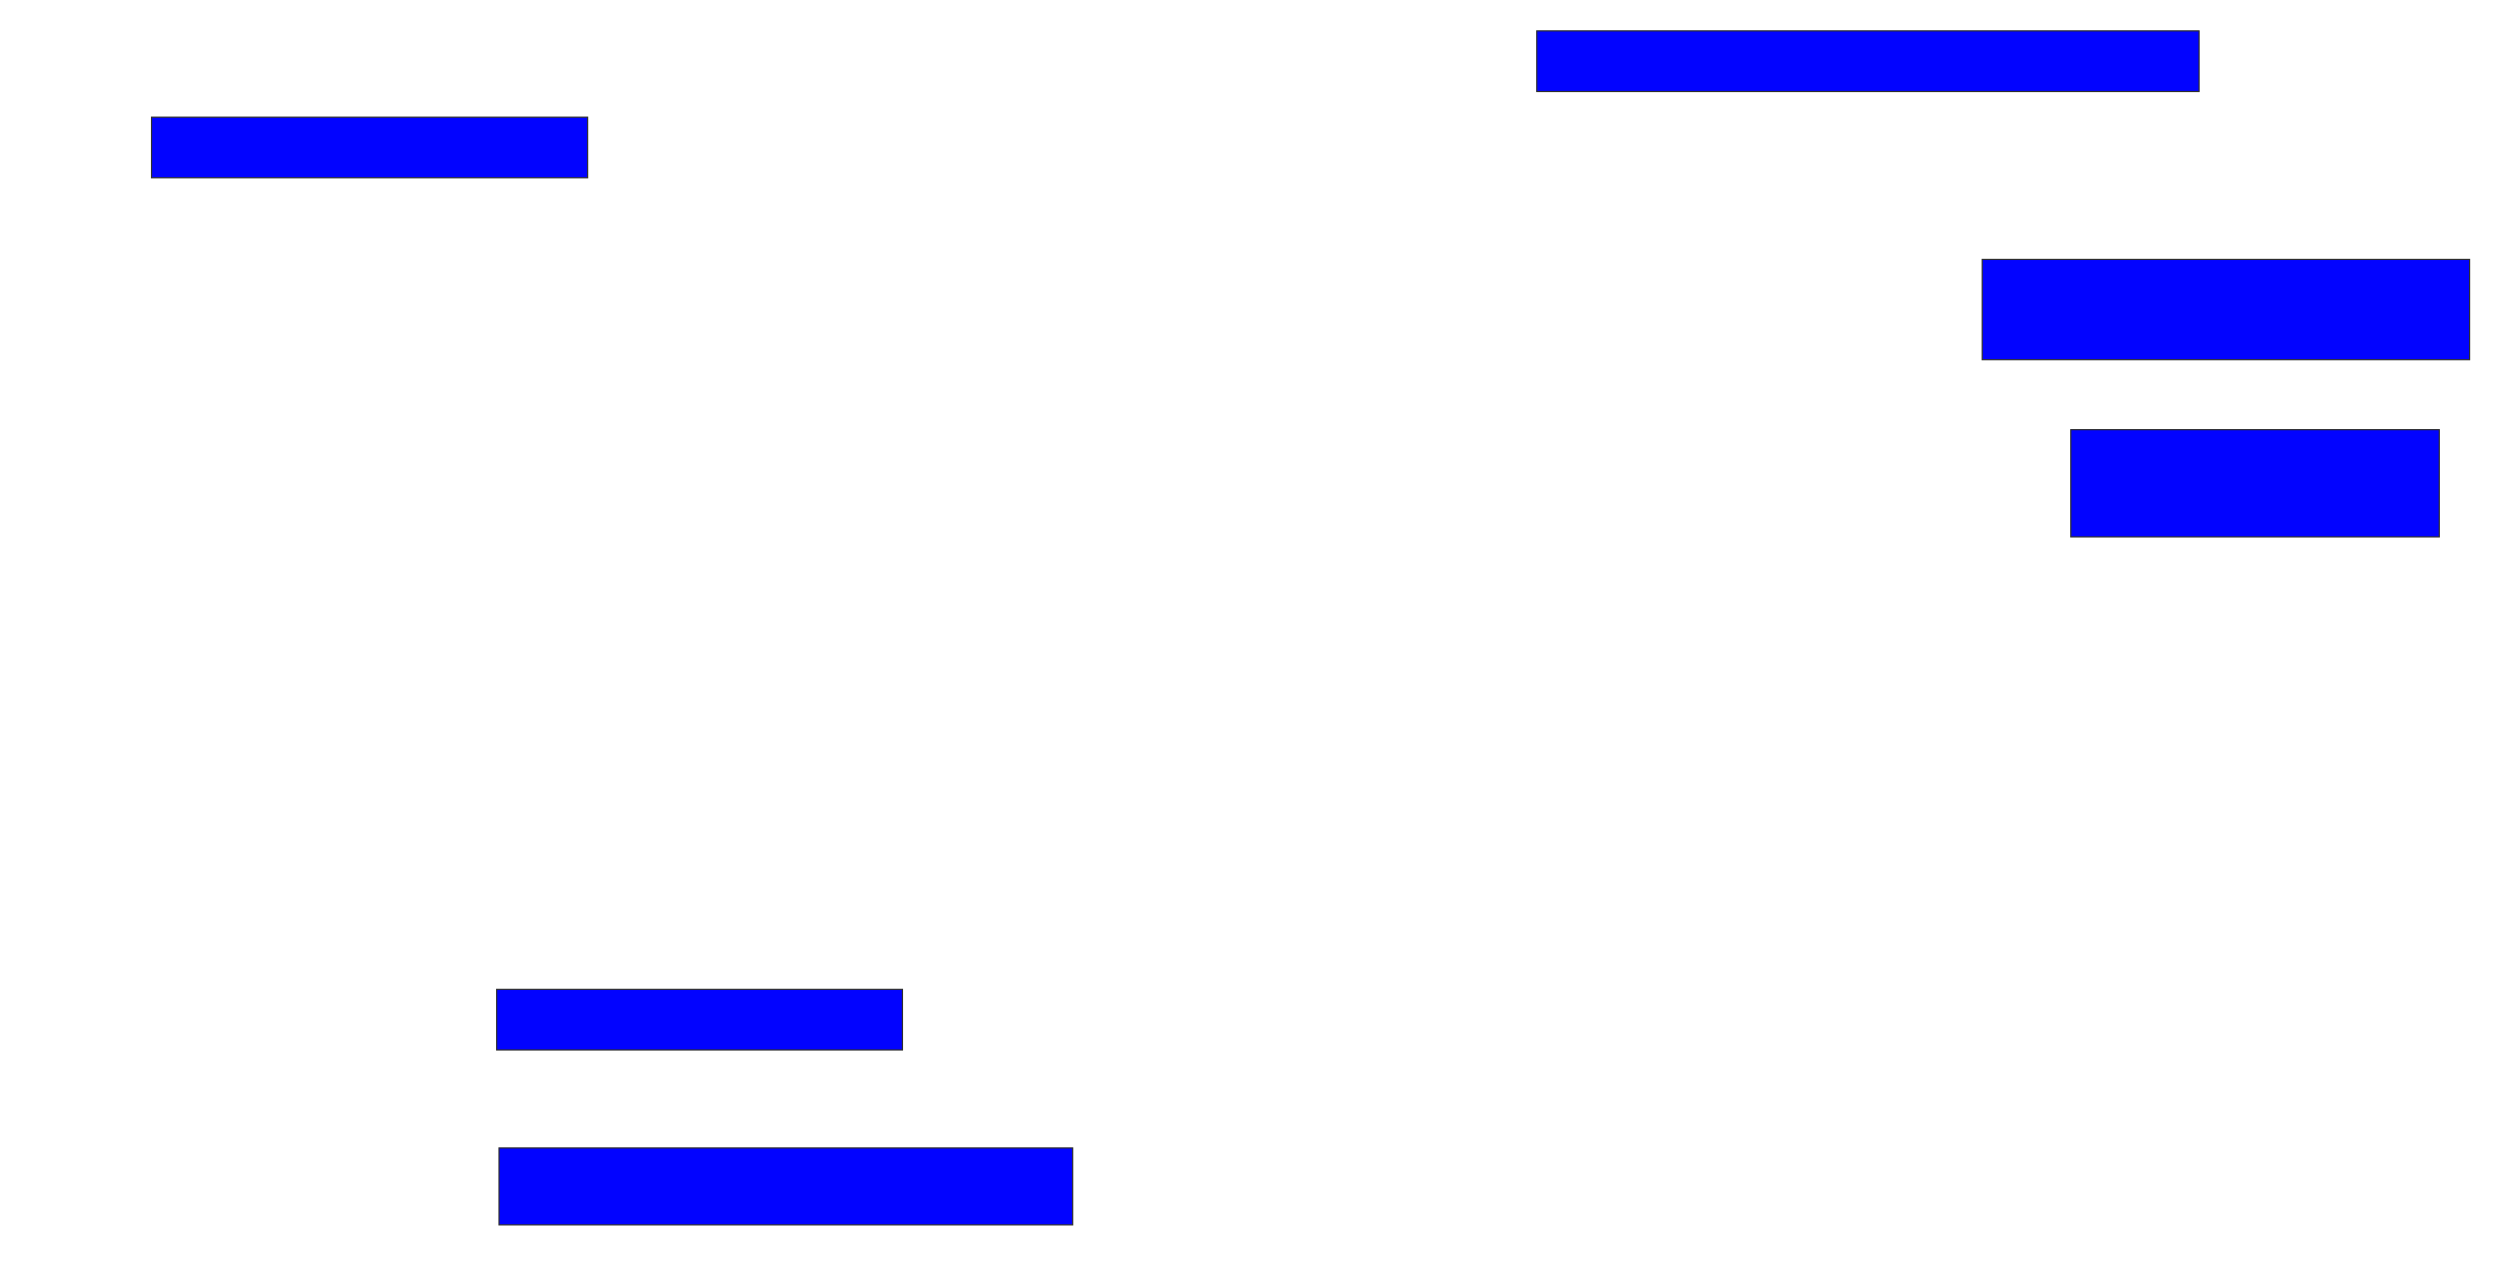 <svg xmlns="http://www.w3.org/2000/svg" width="2102" height="1076">
 <!-- Created with Image Occlusion Enhanced -->
 <g>
  <title>Labels</title>
 </g>
 <g>
  <title>Masks</title>
  <rect id="85d7e6be36b441c088824efd87563595-ao-1" height="50.98" width="366.667" y="98.51" x="127.412" stroke="#2D2D2D" fill="#0203ff"/>
  <rect id="85d7e6be36b441c088824efd87563595-ao-2" height="50.98" width="556.863" y="25.961" x="1292.118" stroke="#2D2D2D" fill="#0203ff"/>
  <rect id="85d7e6be36b441c088824efd87563595-ao-3" height="84.314" width="409.804" y="218.118" x="1666.627" stroke="#2D2D2D" fill="#0203ff"/>
  <rect id="85d7e6be36b441c088824efd87563595-ao-4" height="90.196" width="309.804" y="361.255" x="1741.137" stroke="#2D2D2D" fill="#0203ff"/>
  <rect id="85d7e6be36b441c088824efd87563595-ao-5" height="64.706" width="482.353" y="965.176" x="419.569" stroke="#2D2D2D" fill="#0203ff"/>
  <rect id="85d7e6be36b441c088824efd87563595-ao-6" height="50.98" width="341.176" y="831.843" x="417.608" stroke="#2D2D2D" fill="#0203ff"/>
  
 </g>
</svg>